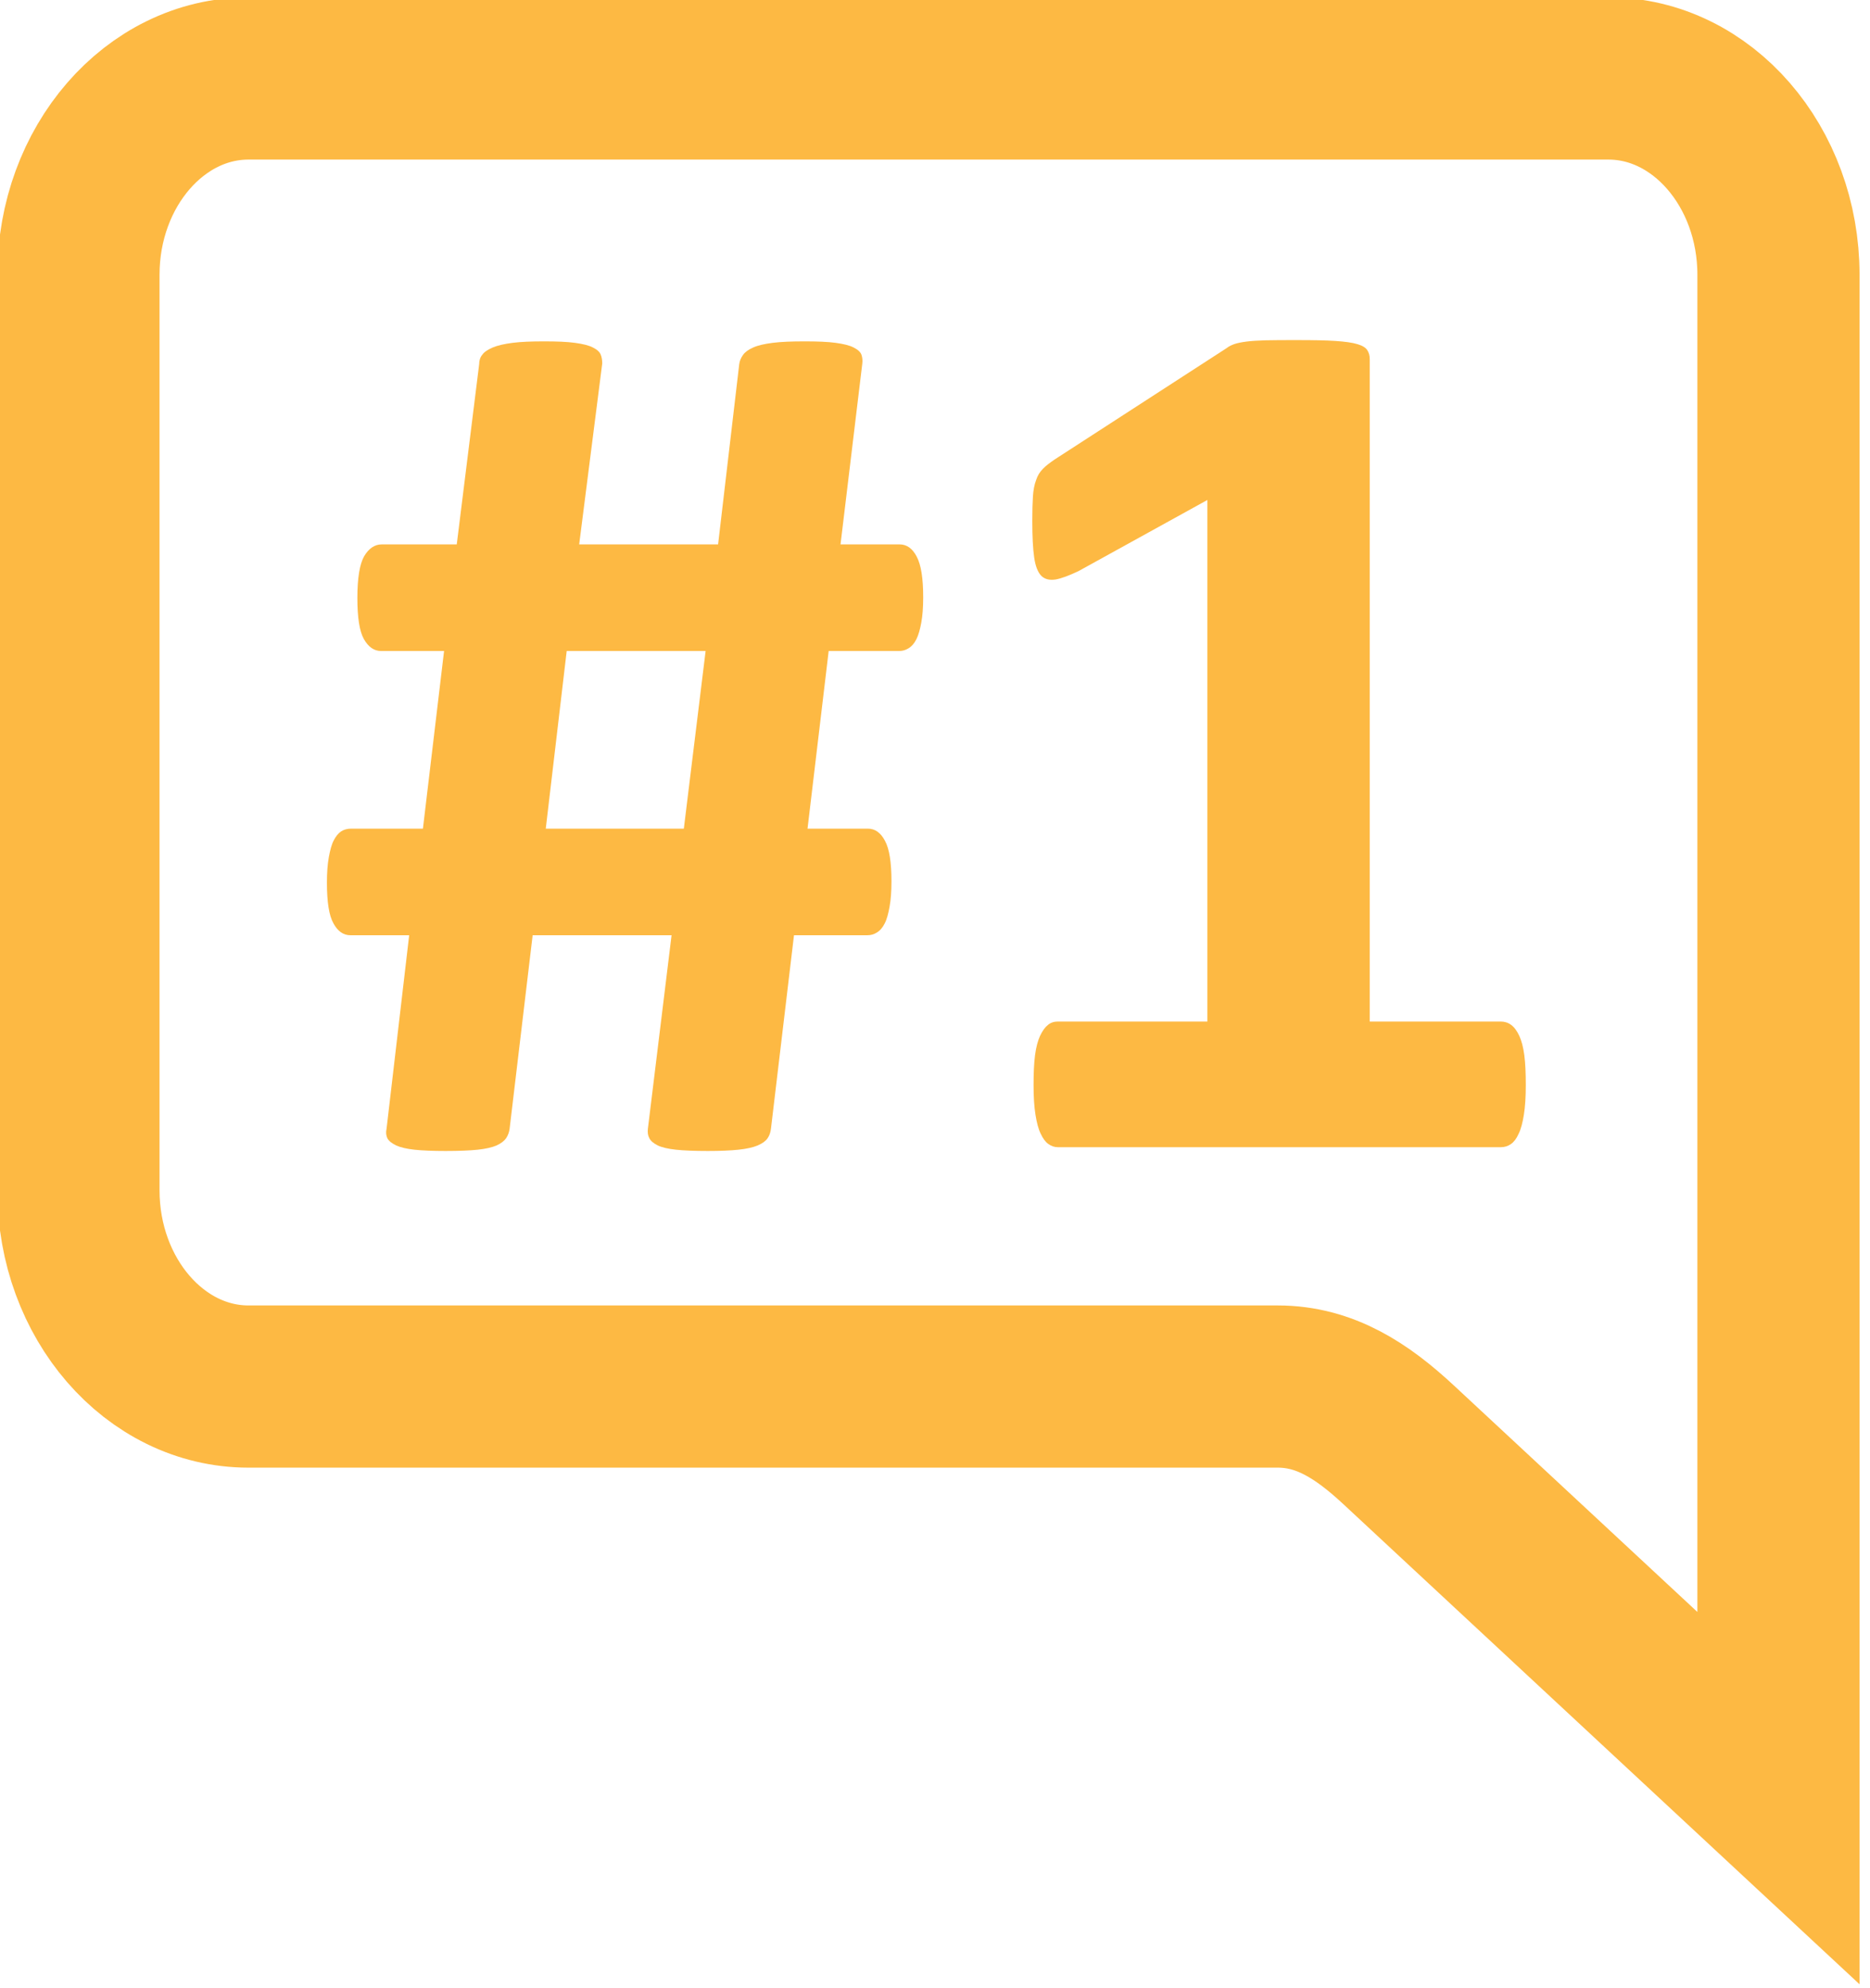 <svg width="143" height="152" fill="none" xmlns="http://www.w3.org/2000/svg">
	<g id="yenipostlogo">
		<path id="kutu" fill-rule="evenodd" clip-rule="evenodd" d="M136 137.464L136 56V21C136 12.738 130.16 6 123 6H19C11.84 6 6 12.738 6 21V91C6 99.262 11.84 106 19 106H97.71C101.318 106 104.151 107.849 106.961 110.462L136 137.464Z" stroke="#FDB943" stroke-width="12.4" stroke-miterlimit="22.926"/>
		<path id="kare" d="M70.597 45.661C70.597 46.438 70.548 47.068 70.451 47.602C70.354 48.119 70.241 48.539 70.079 48.863C69.917 49.186 69.723 49.413 69.481 49.558C69.254 49.704 69.012 49.768 68.753 49.768H63.369L61.752 63.35H66.376C66.91 63.35 67.347 63.657 67.67 64.272C68.01 64.886 68.171 65.921 68.171 67.376C68.171 68.136 68.123 68.783 68.026 69.317C67.929 69.85 67.816 70.287 67.654 70.594C67.492 70.917 67.298 71.144 67.055 71.289C66.829 71.435 66.587 71.499 66.328 71.499H60.717L58.955 86.294C58.922 86.569 58.842 86.811 58.696 87.022C58.551 87.232 58.308 87.41 57.936 87.571C57.581 87.717 57.095 87.83 56.465 87.895C55.85 87.96 55.074 87.992 54.136 87.992C53.118 87.992 52.309 87.96 51.695 87.895C51.081 87.83 50.612 87.717 50.304 87.571C49.981 87.41 49.771 87.232 49.658 87.022C49.544 86.811 49.512 86.569 49.544 86.294L51.355 71.499H40.732L38.97 86.294C38.938 86.537 38.857 86.779 38.711 87.005C38.566 87.216 38.323 87.41 37.968 87.571C37.628 87.717 37.143 87.83 36.529 87.895C35.898 87.96 35.089 87.992 34.071 87.992C33.101 87.992 32.308 87.96 31.694 87.895C31.096 87.83 30.627 87.717 30.303 87.571C29.964 87.41 29.738 87.232 29.624 87.022C29.527 86.811 29.495 86.569 29.56 86.294L31.29 71.499H26.795C26.261 71.499 25.825 71.192 25.501 70.594C25.162 69.996 25 68.961 25 67.473C25 66.713 25.049 66.067 25.145 65.533C25.242 64.999 25.356 64.563 25.517 64.256C25.679 63.932 25.873 63.706 26.083 63.56C26.31 63.415 26.568 63.35 26.843 63.35H32.341L33.958 49.768H29.139C28.606 49.768 28.169 49.461 27.83 48.863C27.49 48.265 27.328 47.214 27.328 45.71C27.328 44.19 27.506 43.123 27.846 42.525C28.201 41.926 28.654 41.619 29.188 41.619H34.928L36.642 27.843C36.642 27.552 36.722 27.31 36.884 27.116C37.03 26.905 37.305 26.728 37.676 26.566C38.065 26.404 38.566 26.291 39.196 26.21C39.827 26.129 40.635 26.097 41.605 26.097C42.592 26.097 43.368 26.129 43.966 26.21C44.565 26.291 45.033 26.404 45.341 26.566C45.664 26.728 45.858 26.905 45.939 27.116C46.02 27.31 46.052 27.536 46.052 27.795L44.29 41.619H54.913L56.529 27.843C56.562 27.584 56.659 27.358 56.821 27.132C56.966 26.922 57.225 26.728 57.597 26.566C57.952 26.404 58.454 26.291 59.084 26.21C59.715 26.129 60.539 26.097 61.542 26.097C62.512 26.097 63.304 26.129 63.903 26.21C64.501 26.291 64.97 26.404 65.277 26.566C65.6 26.728 65.794 26.905 65.875 27.116C65.94 27.31 65.972 27.536 65.94 27.795L64.275 41.619H68.802C69.335 41.619 69.772 41.926 70.095 42.541C70.435 43.171 70.597 44.206 70.597 45.661ZM43.336 49.768L41.735 63.35H52.293L53.959 49.768H43.336Z" fill="#FDB943"/>
		<path id="rakam" d="M116.678 82.963C116.678 83.853 116.63 84.596 116.533 85.211C116.436 85.825 116.306 86.326 116.128 86.682C115.967 87.054 115.757 87.313 115.546 87.458C115.32 87.62 115.061 87.701 114.786 87.701H80.88C80.637 87.701 80.395 87.62 80.168 87.458C79.958 87.313 79.764 87.054 79.587 86.682C79.409 86.326 79.279 85.825 79.182 85.211C79.085 84.596 79.037 83.853 79.037 82.963C79.037 82.058 79.069 81.298 79.15 80.667C79.231 80.053 79.36 79.568 79.538 79.18C79.716 78.808 79.91 78.533 80.136 78.355C80.346 78.177 80.605 78.096 80.88 78.096H92.328V38.224L82.481 43.657C81.769 43.996 81.171 44.222 80.718 44.303C80.249 44.368 79.894 44.287 79.619 44.012C79.36 43.737 79.182 43.285 79.085 42.622C78.988 41.959 78.94 41.021 78.94 39.824C78.94 39.065 78.956 38.434 78.988 37.949C79.02 37.464 79.101 37.043 79.231 36.704C79.344 36.348 79.522 36.073 79.748 35.847C79.958 35.62 80.266 35.394 80.637 35.135L93.799 26.614C93.961 26.485 94.155 26.388 94.381 26.307C94.624 26.226 94.931 26.162 95.319 26.113C95.691 26.065 96.192 26.032 96.806 26.016C97.421 26 98.213 26 99.199 26C100.396 26 101.366 26.016 102.11 26.065C102.854 26.113 103.42 26.194 103.791 26.307C104.18 26.42 104.422 26.566 104.551 26.76C104.681 26.954 104.745 27.18 104.745 27.471V78.096H114.77C115.061 78.096 115.32 78.177 115.562 78.355C115.805 78.533 115.999 78.808 116.177 79.18C116.355 79.568 116.484 80.053 116.565 80.667C116.646 81.298 116.678 82.058 116.678 82.963Z" fill="#FDB943"/>
	</g>
</svg>

